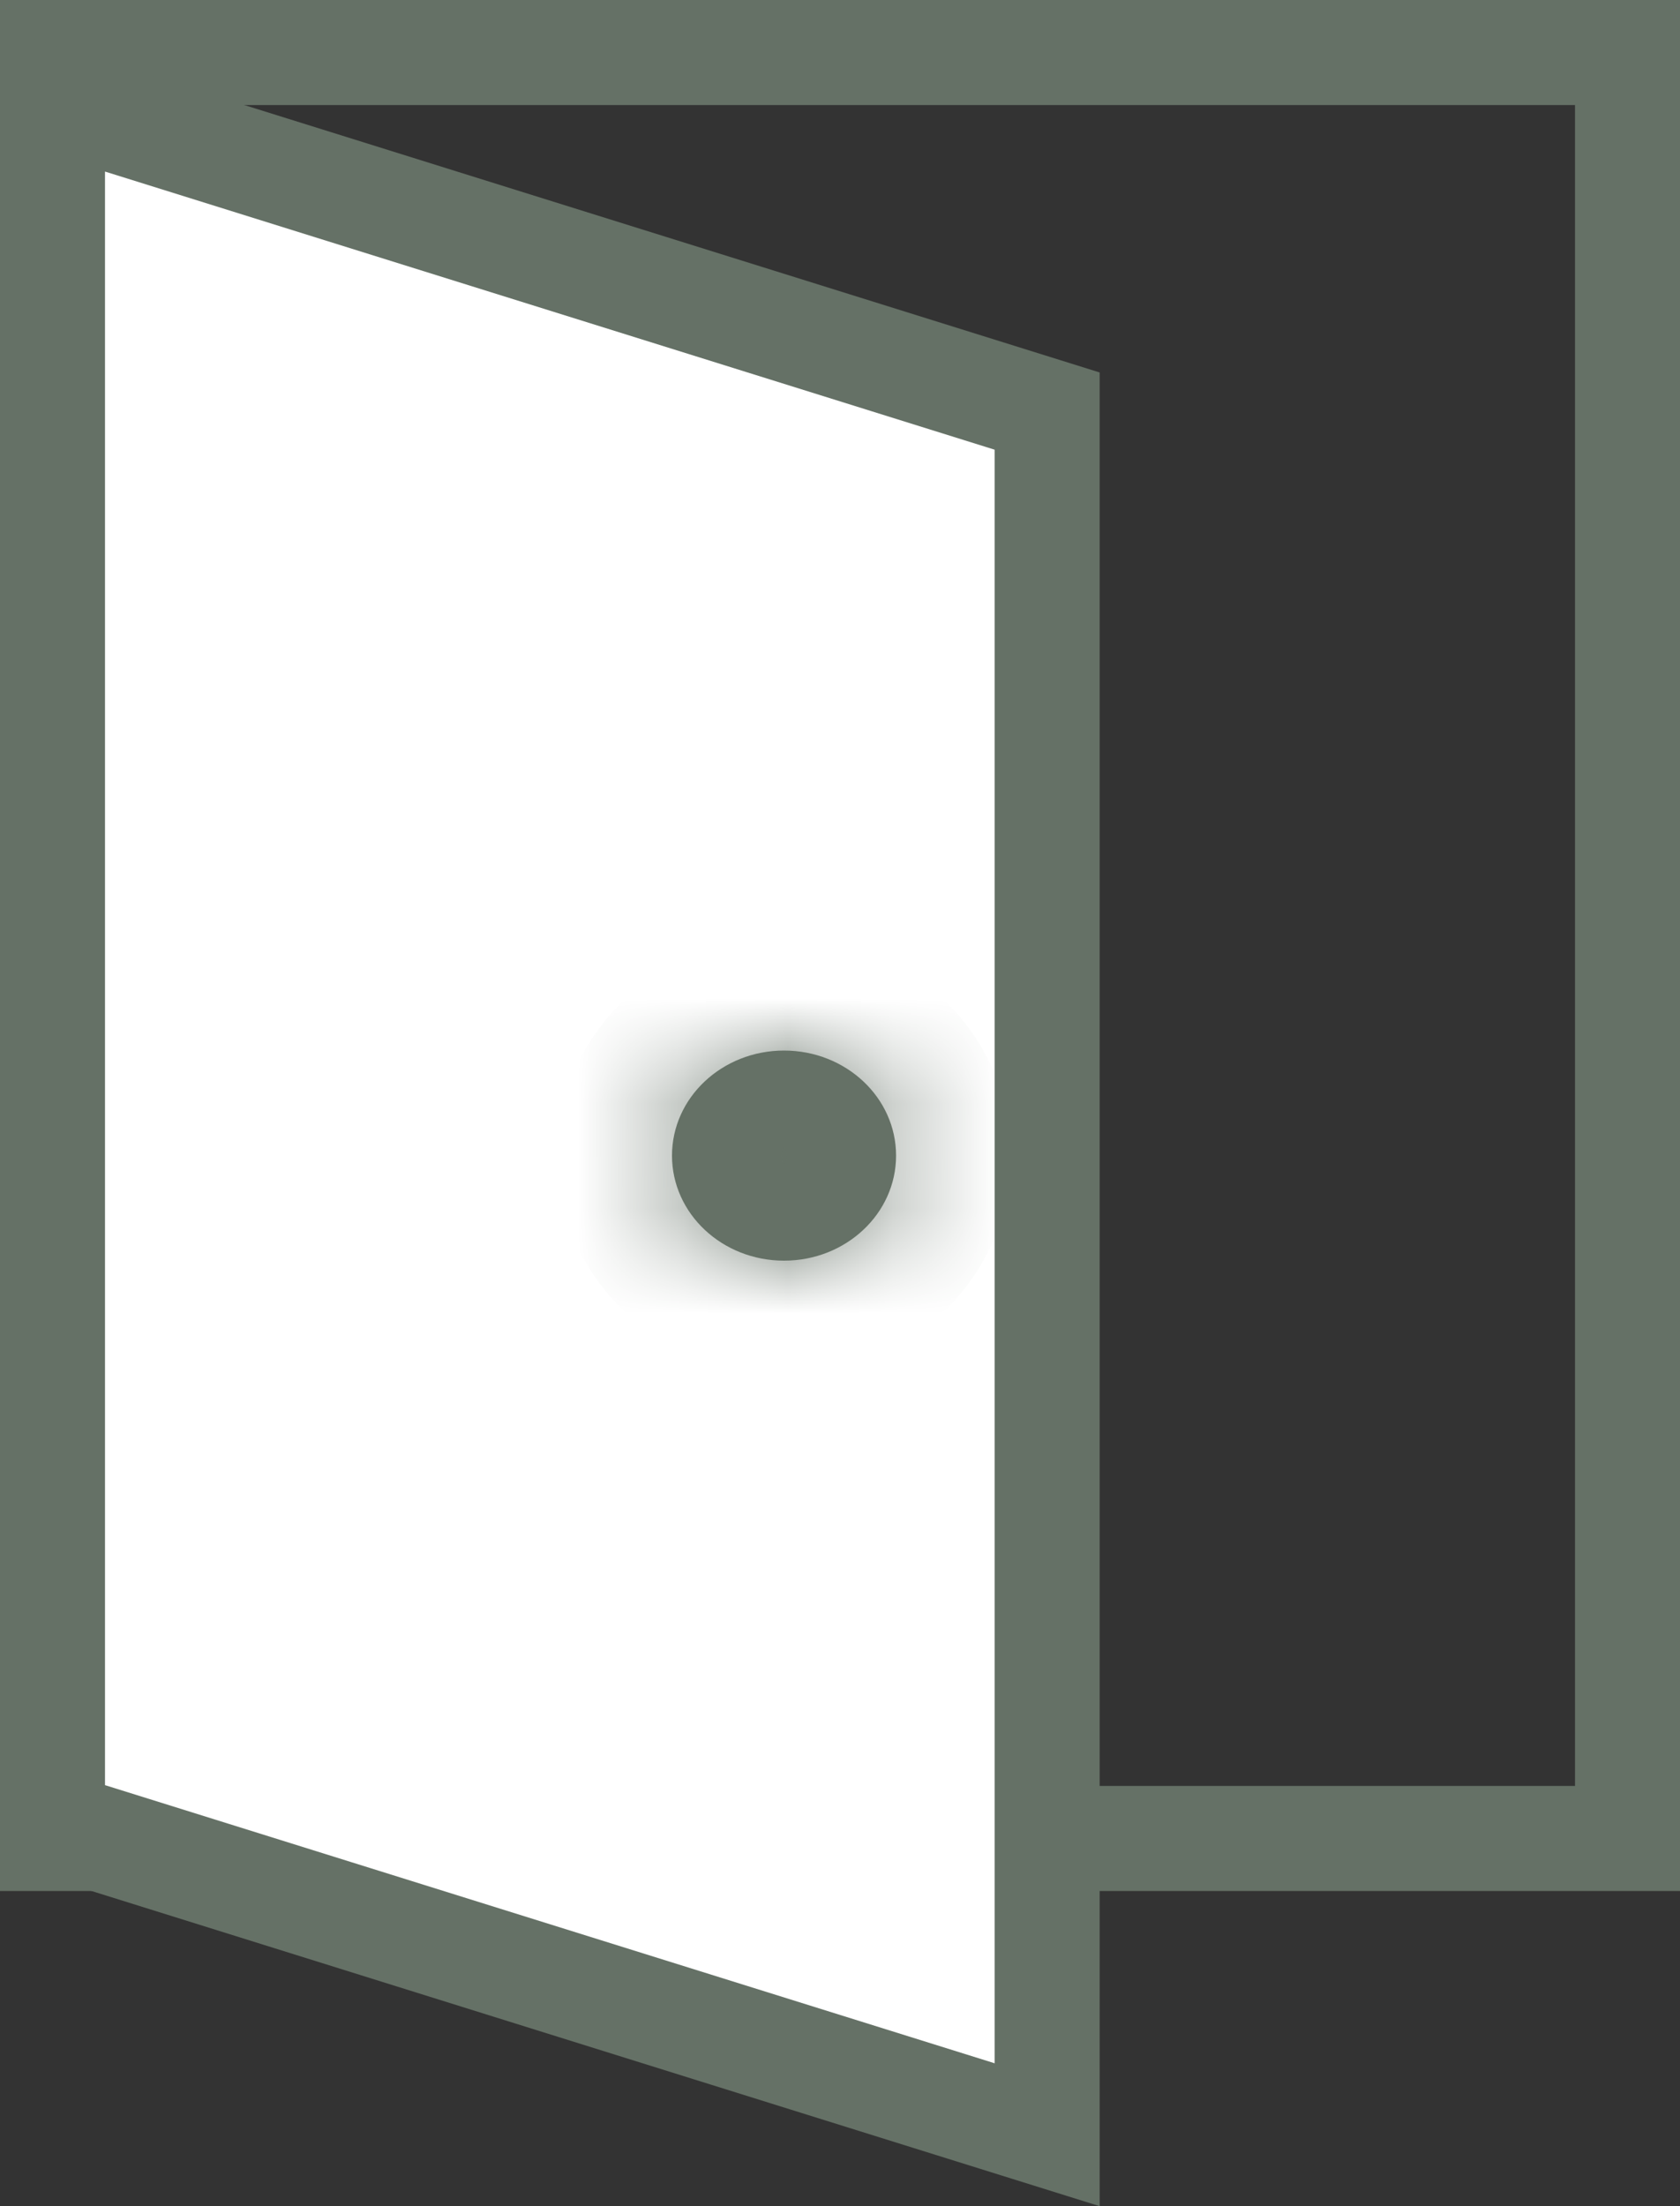 <svg width="16" height="21" viewBox="0 0 16 21" fill="none" xmlns="http://www.w3.org/2000/svg">
<rect x="0" y="0" width="16" height="21" fill="#333333" stroke="none"/>
<rect x="0.5" y="0.5" width="15" height="17" stroke="#657166"/>
<path d="M0.5 17.36V0.953L9.973 3.913V20.32L0.5 17.36Z" fill="white" stroke="#657166"/>
<mask id="path-3-inside-1_377_292" fill="white">
<ellipse cx="7.467" cy="11" rx="1.067" ry="1"/>
</mask>
<ellipse cx="7.467" cy="11" rx="1.067" ry="1" fill="#657166"/>
<path d="M7.443 11C7.443 10.979 7.448 10.958 7.456 10.941C7.463 10.924 7.471 10.915 7.475 10.911C7.483 10.904 7.483 10.909 7.467 10.909V13.091C8.591 13.091 9.625 12.22 9.625 11H7.443ZM7.467 10.909C7.451 10.909 7.451 10.904 7.459 10.911C7.463 10.915 7.471 10.924 7.479 10.941C7.486 10.958 7.491 10.979 7.491 11H5.309C5.309 12.22 6.343 13.091 7.467 13.091V10.909ZM7.491 11C7.491 11.021 7.486 11.042 7.479 11.059C7.471 11.076 7.463 11.085 7.459 11.089C7.451 11.096 7.451 11.091 7.467 11.091V8.909C6.343 8.909 5.309 9.78 5.309 11H7.491ZM7.467 11.091C7.483 11.091 7.483 11.096 7.475 11.089C7.471 11.085 7.463 11.076 7.456 11.059C7.448 11.042 7.443 11.021 7.443 11H9.625C9.625 9.78 8.591 8.909 7.467 8.909V11.091Z" fill="#657166" mask="url(#path-3-inside-1_377_292)"/>
</svg>
